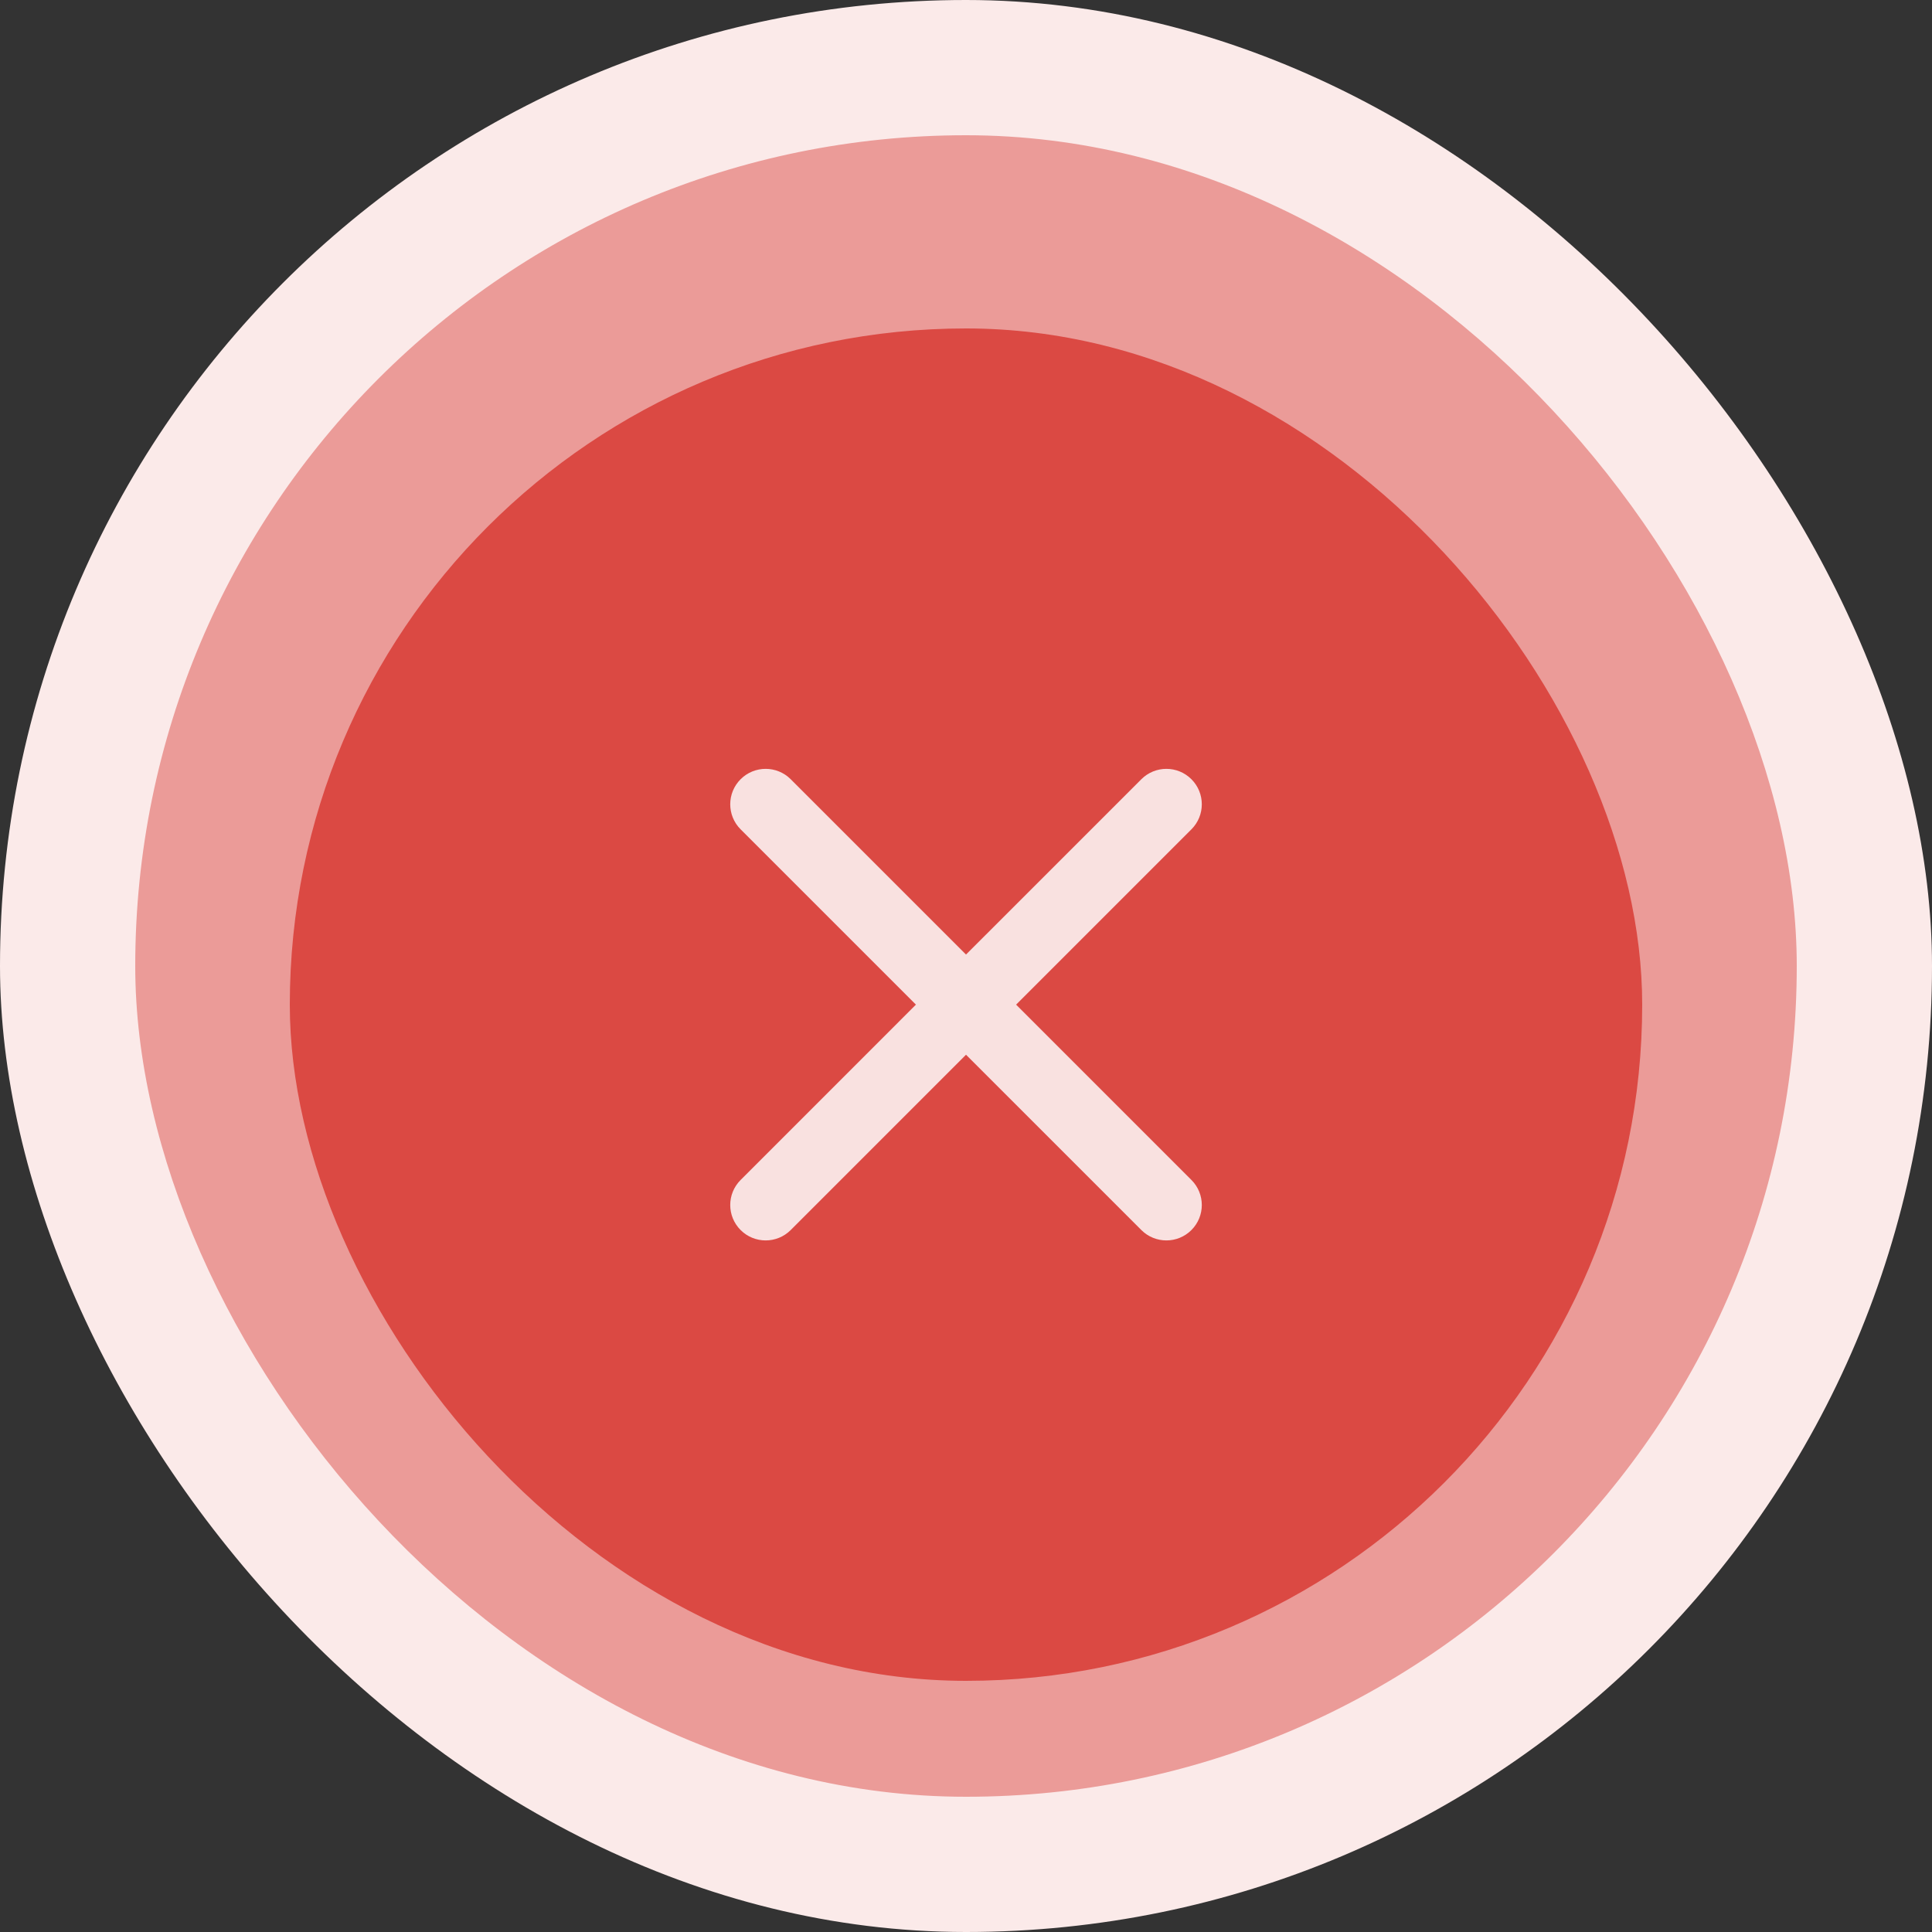 <svg width="100" height="100" viewBox="0 0 100 100" fill="none" xmlns="http://www.w3.org/2000/svg">
<rect x="0" y="0" width="100" height="100" fill="#333333" stroke="none"/>
<rect width="100" height="100" rx="50" fill="#FBEAE9"/>
<rect x="7" y="7" width="86" height="86" rx="43" fill="#EB9B98"/>
<g opacity="0.7">
<rect x="15" y="17" width="70" height="70" rx="35" fill="#D42620"/>
<path d="M40.927 40.333C40.211 39.617 39.05 39.617 38.334 40.333C37.618 41.049 37.618 42.21 38.334 42.926L47.408 52L38.334 61.075C37.618 61.791 37.618 62.951 38.334 63.667C39.05 64.383 40.211 64.383 40.927 63.667L50.001 54.593L59.076 63.667C59.792 64.383 60.952 64.383 61.668 63.667C62.384 62.951 62.384 61.791 61.668 61.075L52.594 52L61.668 42.926C62.384 42.21 62.384 41.049 61.668 40.333C60.952 39.617 59.792 39.617 59.076 40.333L50.001 49.407L40.927 40.333Z" fill="white"/>
</g>
</svg>
